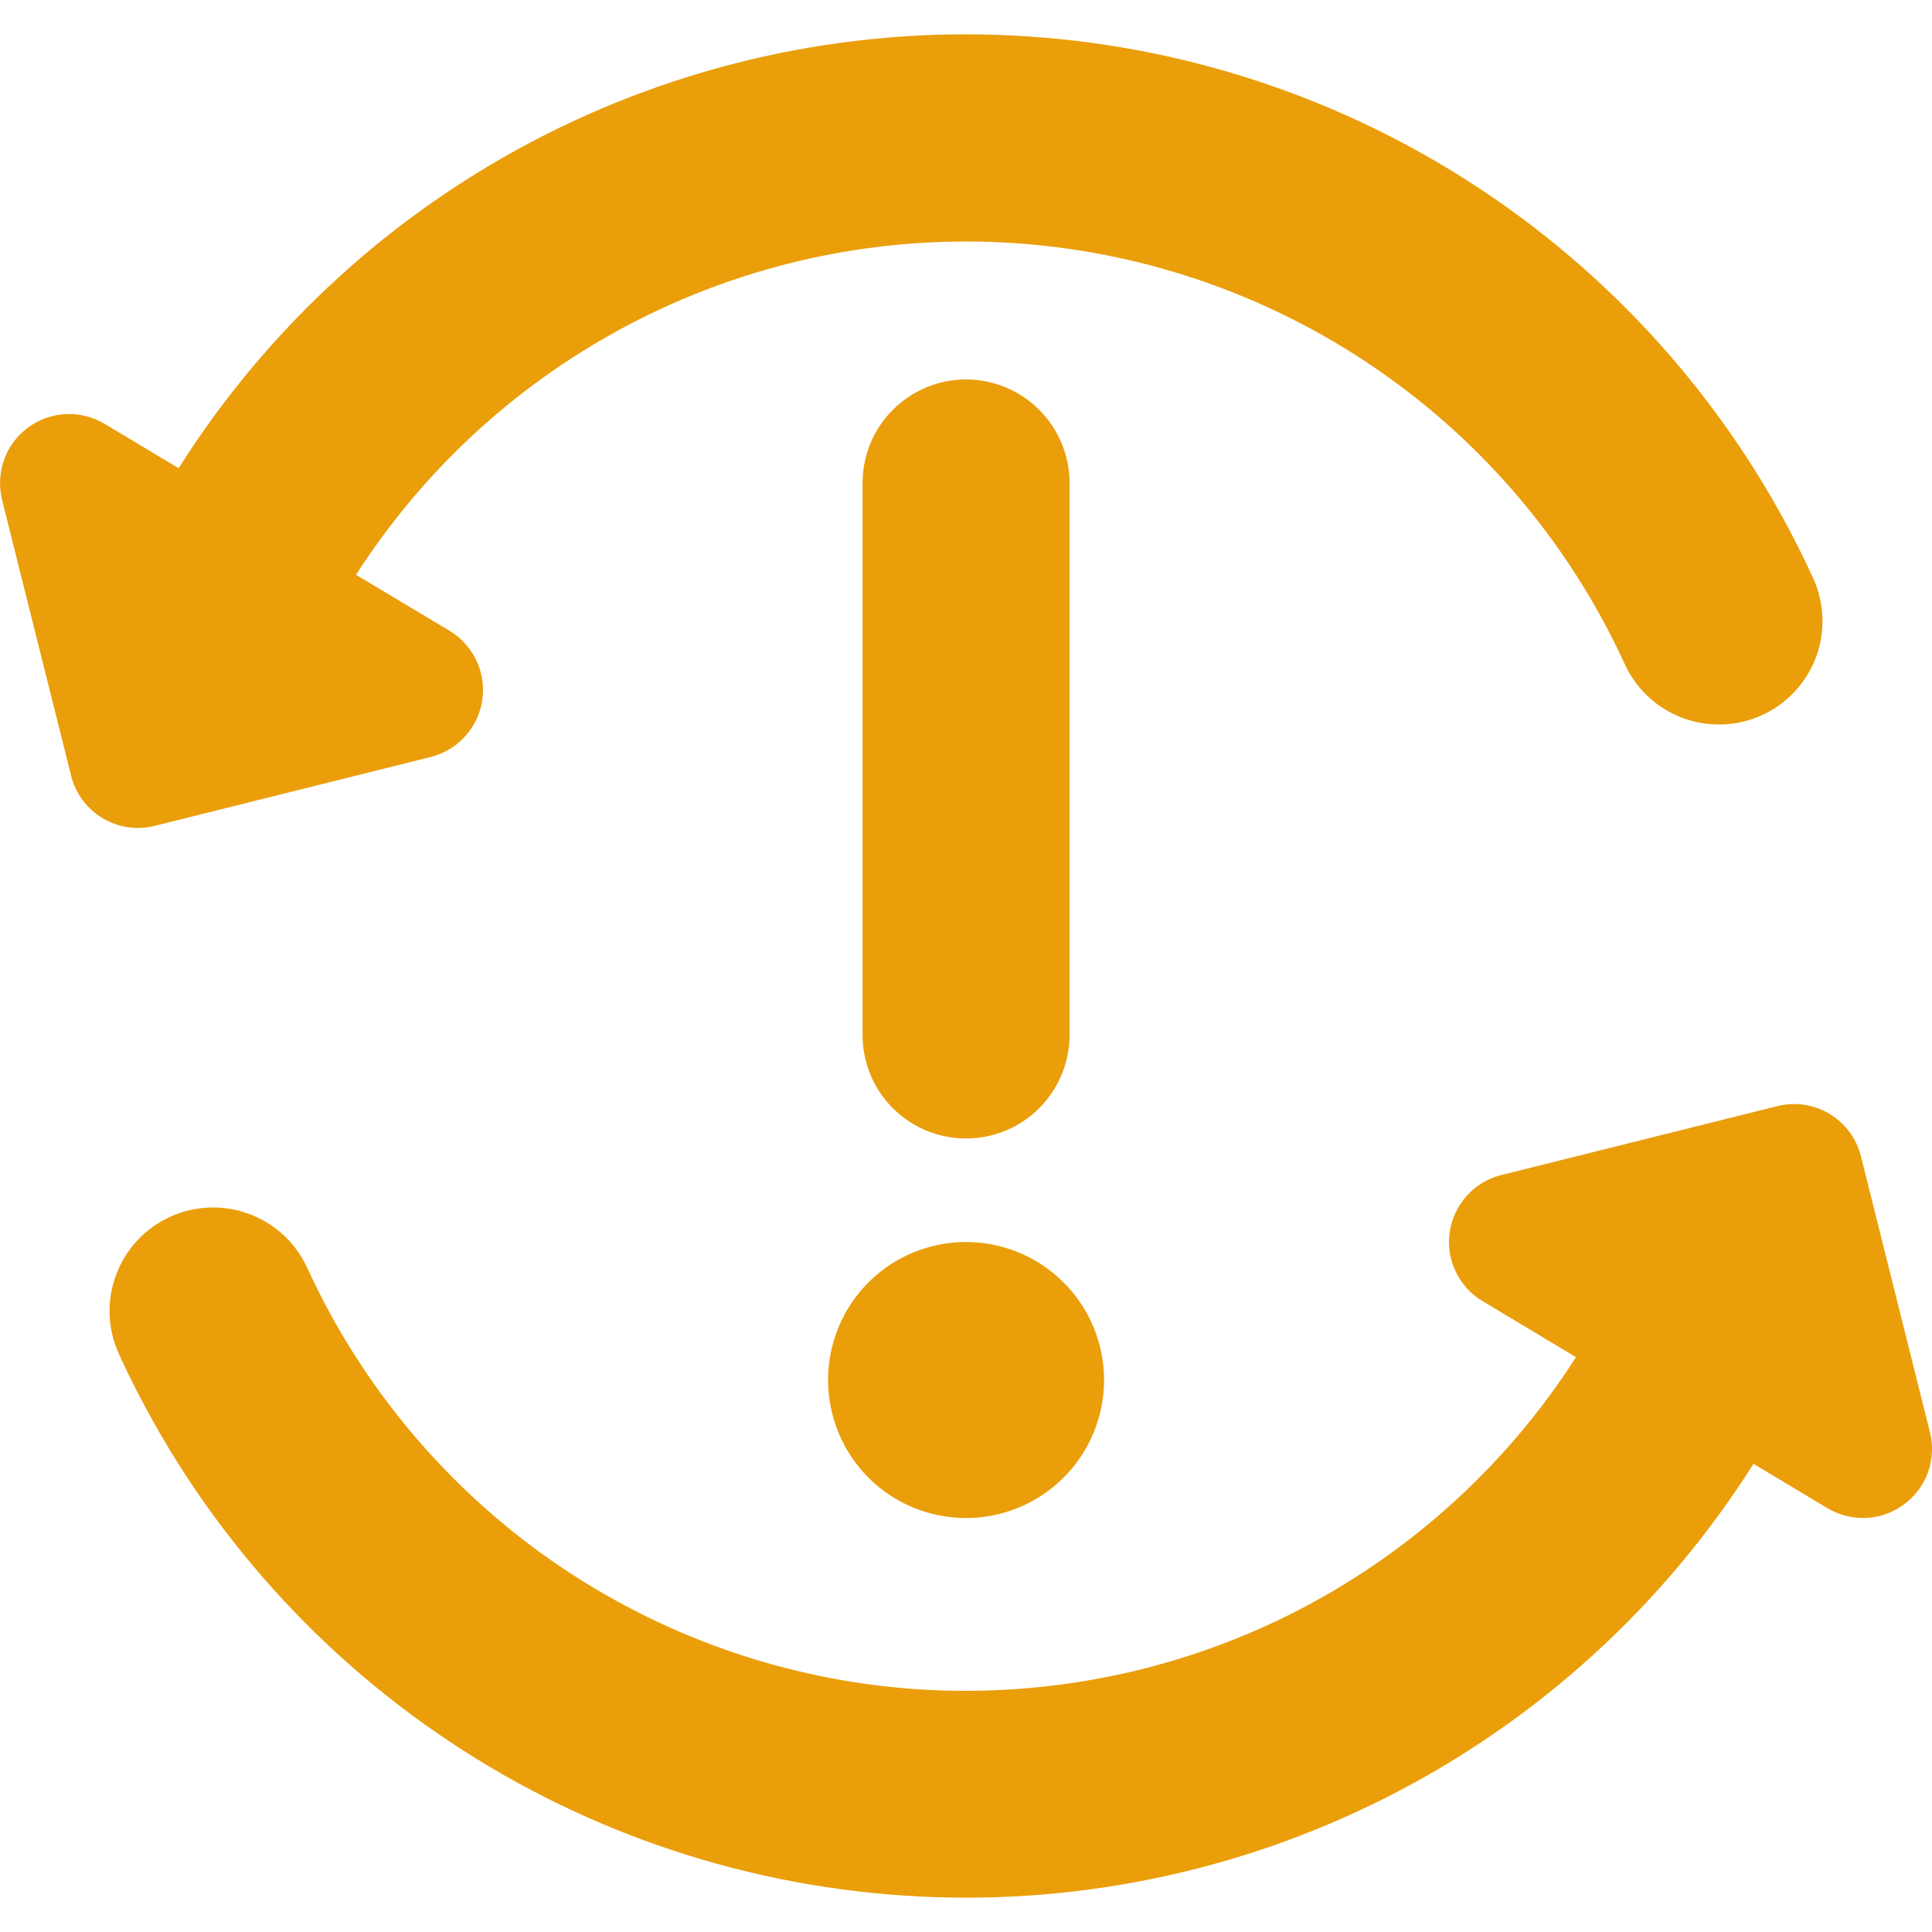 <svg width="15" height="15" viewBox="0 0 15 15" fill="none" xmlns="http://www.w3.org/2000/svg">
<path fill-rule="evenodd" clip-rule="evenodd" d="M7.5 1.875C6.557 1.875 5.629 2.112 4.802 2.564C3.974 3.016 3.274 3.669 2.764 4.463L3.49 4.897C3.581 4.952 3.653 5.032 3.699 5.128C3.744 5.224 3.76 5.331 3.744 5.436C3.729 5.541 3.682 5.639 3.611 5.717C3.54 5.796 3.447 5.851 3.344 5.877L1.201 6.412C1.063 6.447 0.918 6.425 0.796 6.352C0.674 6.279 0.586 6.16 0.552 6.022L0.016 3.88C-0.009 3.777 -0.004 3.669 0.032 3.569C0.067 3.47 0.132 3.383 0.217 3.32C0.302 3.257 0.404 3.22 0.51 3.215C0.615 3.21 0.72 3.236 0.811 3.29L1.387 3.635C2.083 2.534 3.063 1.641 4.224 1.051C5.386 0.461 6.685 0.195 7.985 0.283C9.285 0.37 10.537 0.806 11.609 1.546C12.681 2.286 13.534 3.302 14.076 4.486C14.165 4.68 14.174 4.901 14.1 5.101C14.025 5.301 13.875 5.463 13.681 5.552C13.487 5.641 13.266 5.649 13.066 5.575C12.866 5.501 12.704 5.351 12.615 5.157C12.166 4.177 11.446 3.347 10.539 2.766C9.632 2.184 8.577 1.875 7.5 1.875ZM8.304 3.75C8.304 3.537 8.219 3.332 8.068 3.182C7.918 3.031 7.713 2.946 7.5 2.946C7.287 2.946 7.083 3.031 6.932 3.182C6.781 3.332 6.697 3.537 6.697 3.75V8.036C6.697 8.249 6.781 8.453 6.932 8.604C7.083 8.755 7.287 8.839 7.5 8.839C7.713 8.839 7.918 8.755 8.068 8.604C8.219 8.453 8.304 8.249 8.304 8.036V3.75ZM7.5 11.786C7.784 11.786 8.057 11.673 8.258 11.472C8.459 11.271 8.572 10.998 8.572 10.714C8.572 10.43 8.459 10.158 8.258 9.957C8.057 9.756 7.784 9.643 7.5 9.643C7.216 9.643 6.943 9.756 6.742 9.957C6.542 10.158 6.429 10.43 6.429 10.714C6.429 10.998 6.542 11.271 6.742 11.472C6.943 11.673 7.216 11.786 7.5 11.786ZM12.236 10.537L11.511 10.102C11.419 10.048 11.347 9.968 11.302 9.872C11.256 9.776 11.24 9.669 11.256 9.564C11.272 9.459 11.318 9.361 11.389 9.283C11.46 9.204 11.553 9.149 11.656 9.123L13.799 8.588C13.937 8.553 14.083 8.575 14.204 8.648C14.326 8.721 14.414 8.84 14.448 8.977L14.984 11.12C15.01 11.223 15.004 11.331 14.969 11.431C14.933 11.53 14.868 11.617 14.783 11.68C14.698 11.743 14.596 11.78 14.491 11.785C14.385 11.79 14.28 11.764 14.189 11.71L13.614 11.365C12.918 12.466 11.937 13.359 10.776 13.949C9.614 14.539 8.315 14.805 7.015 14.717C5.716 14.63 4.463 14.194 3.391 13.454C2.319 12.714 1.466 11.698 0.924 10.514C0.835 10.32 0.826 10.099 0.901 9.899C0.975 9.699 1.125 9.537 1.319 9.448C1.513 9.359 1.734 9.351 1.934 9.425C2.134 9.499 2.296 9.649 2.385 9.843C2.806 10.762 3.466 11.55 4.296 12.126C5.127 12.701 6.097 13.043 7.104 13.114C8.112 13.184 9.121 12.983 10.024 12.53C10.927 12.076 11.691 11.388 12.236 10.537Z" fill="#EA9E0A"/>
</svg>
